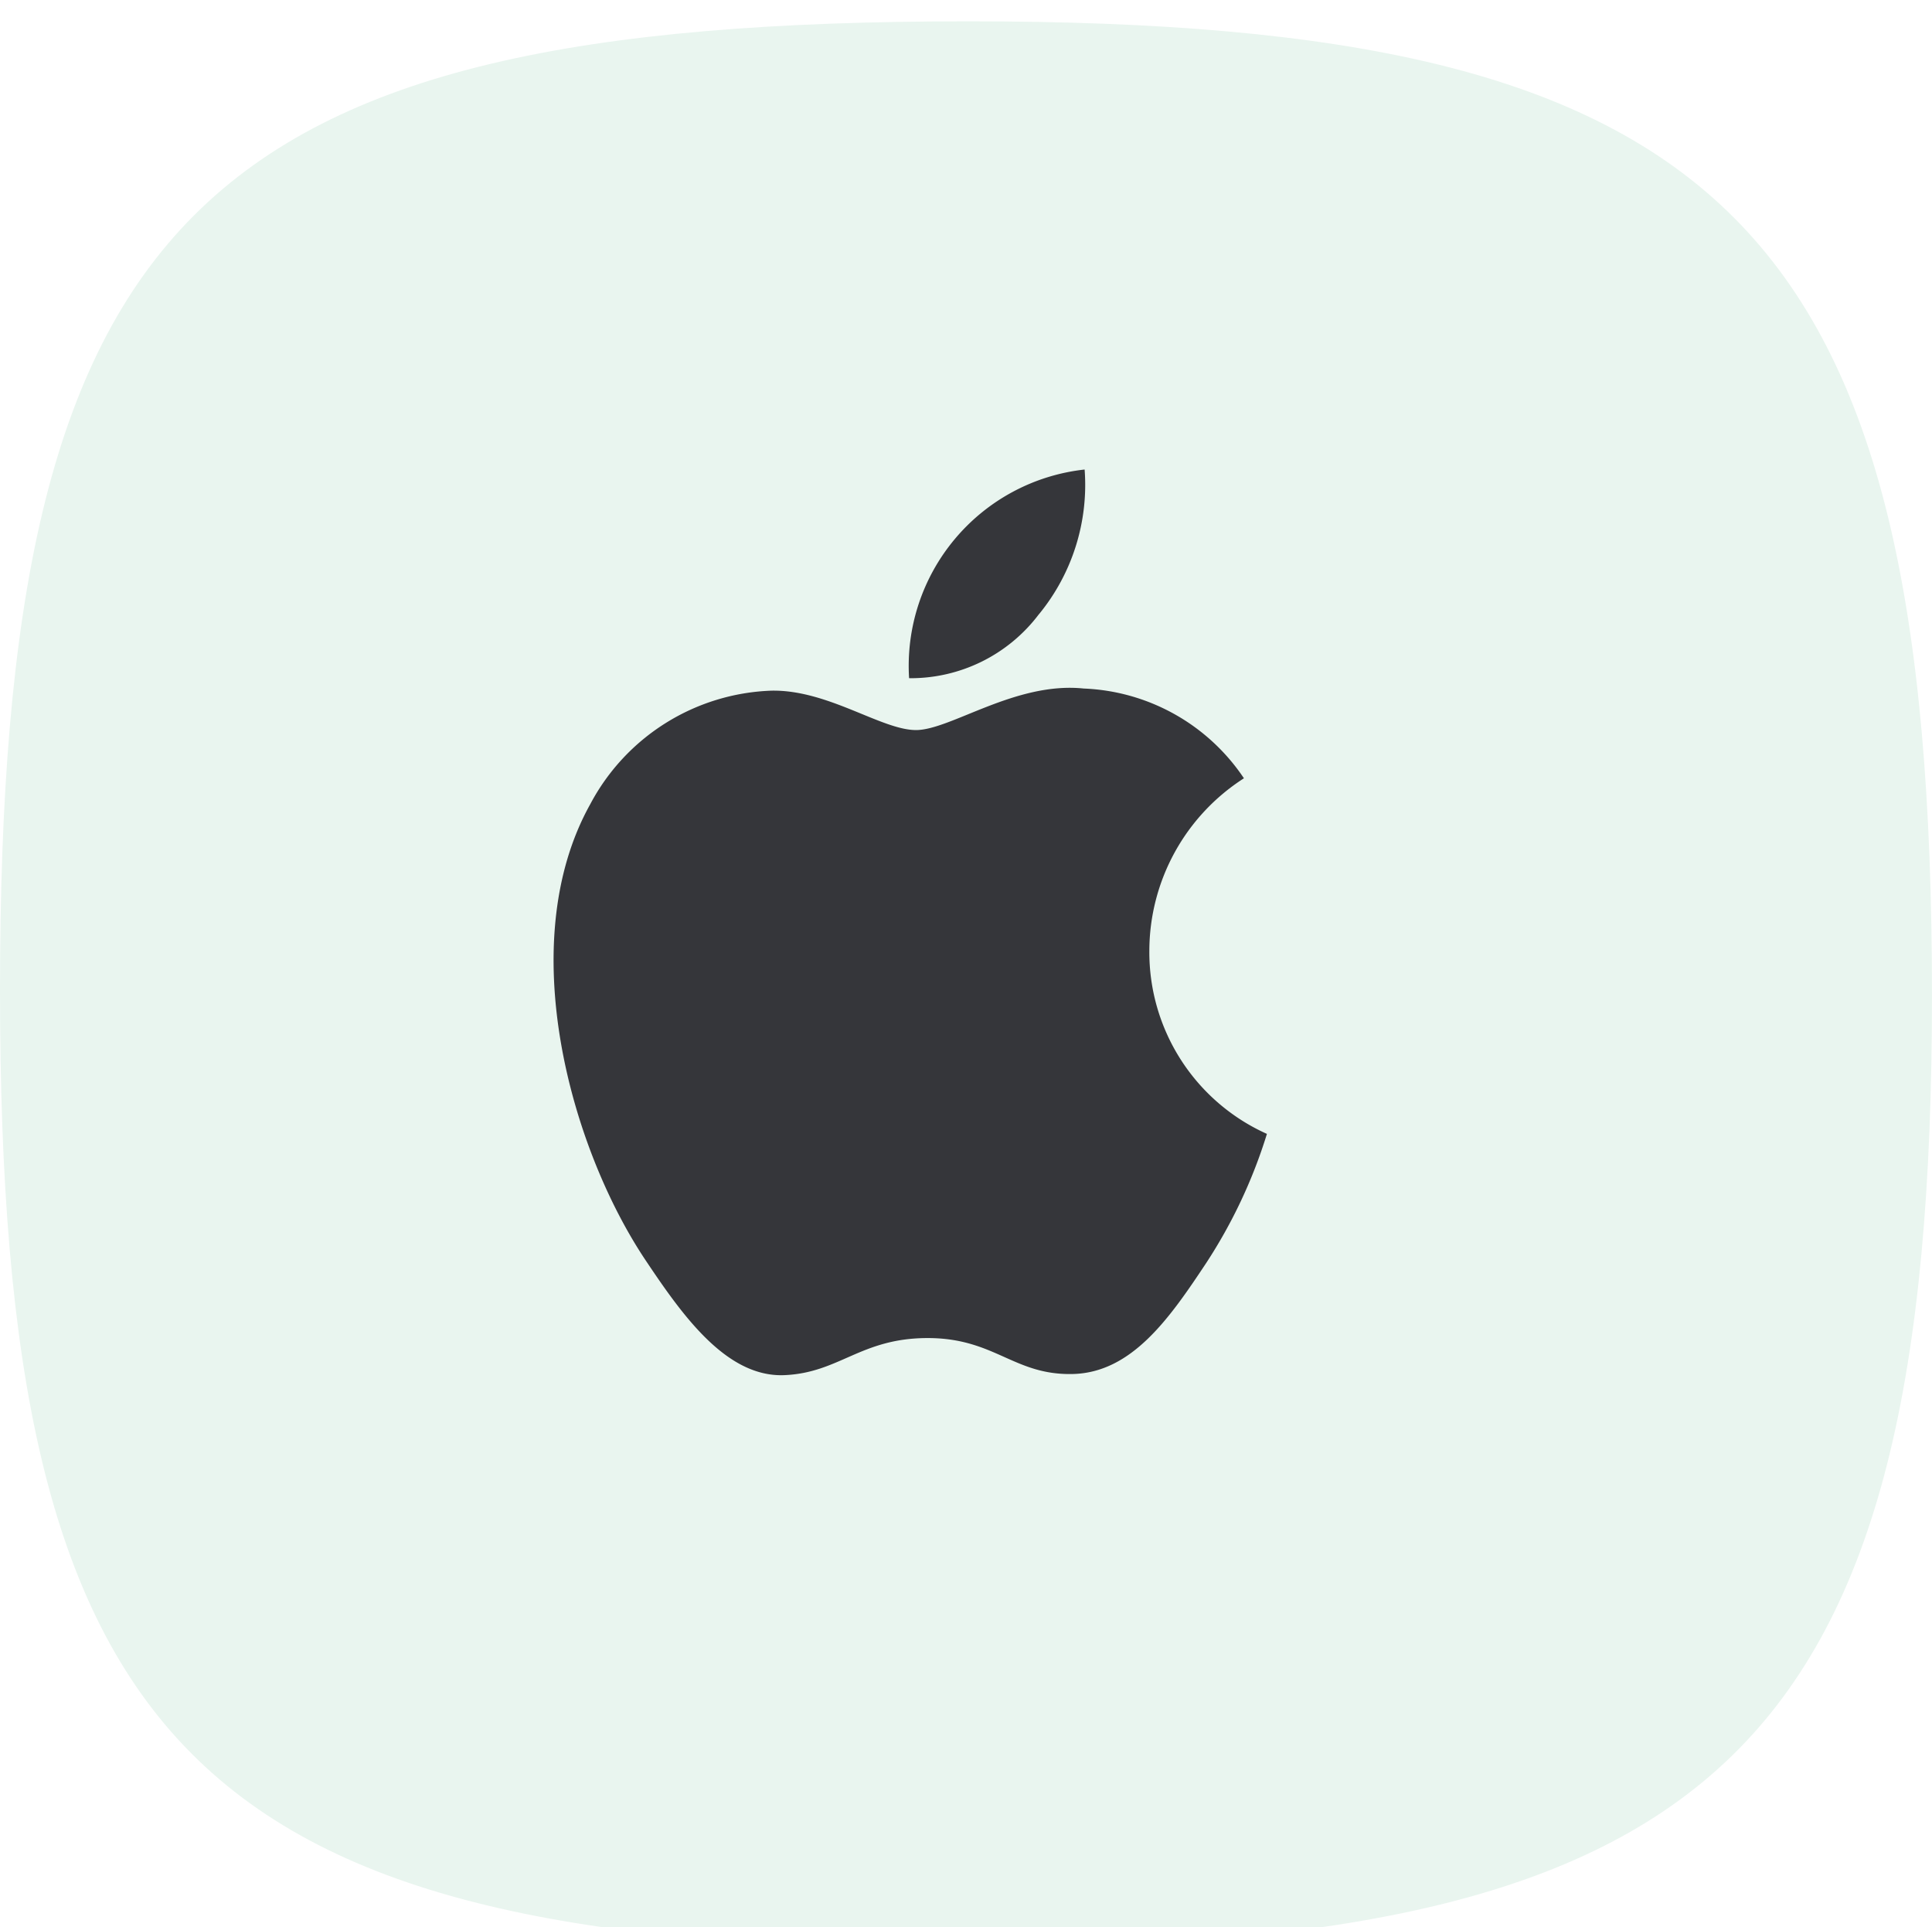 <svg id="Apple" xmlns="http://www.w3.org/2000/svg" xmlns:xlink="http://www.w3.org/1999/xlink" width="90.75" height="90.5" viewBox="0 0 90.75 90.5">
<defs>
    <style>
      .cls-1 {
        fill: #e9f5ef;
        filter: url(#filter);
      }

      .cls-1, .cls-2 {
        fill-rule: evenodd;
      }

      .cls-2 {
        fill: #35363a;
      }
    </style>
    <filter id="filter" x="56" y="294.75" width="90.75" height="90.5" filterUnits="userSpaceOnUse">
      <feGaussianBlur result="blur" in="SourceAlpha"/>
      <feFlood result="flood" flood-color="#fff" flood-opacity="0.1"/>
      <feComposite result="composite" operator="out" in2="blur"/>
      <feOffset result="offset" dy="1"/>
      <feComposite result="composite-2" operator="in" in2="SourceAlpha"/>
      <feBlend result="blend" in2="SourceGraphic"/>
    </filter>
  </defs>
  <path id="container" class="cls-1" d="M101.5,294.751c35.575,0,45.249,9.39,45.249,45.755,0,35.575-9.927,44.744-45.5,44.744-36.365,0-45.249-9.422-45.249-45C56,303.889,65.137,294.751,101.5,294.751Z" transform="translate(-56 -294.75)"/>
  <path id="icon" class="cls-2" d="M109.987,339.4a9.644,9.644,0,0,1,4.443-8.1,9.506,9.506,0,0,0-7.524-4.215c-3.205-.337-6.254,1.95-7.879,1.95s-4.133-1.9-6.79-1.85a10.027,10.027,0,0,0-8.512,5.332c-3.628,6.509-.928,16.152,2.608,21.43,1.729,2.585,3.79,5.487,6.5,5.383,2.6-.106,3.59-1.742,6.741-1.742s4.035,1.742,6.792,1.689c2.8-.053,4.581-2.634,6.3-5.226A23.975,23.975,0,0,0,115.51,348,9.35,9.35,0,0,1,109.987,339.4Zm-5.181-15.809a9.575,9.575,0,0,0,2.141-6.791,9.278,9.278,0,0,0-8.245,9.8A7.545,7.545,0,0,0,104.806,323.587Z" transform="translate(-56 -294.75)"/>
</svg>
